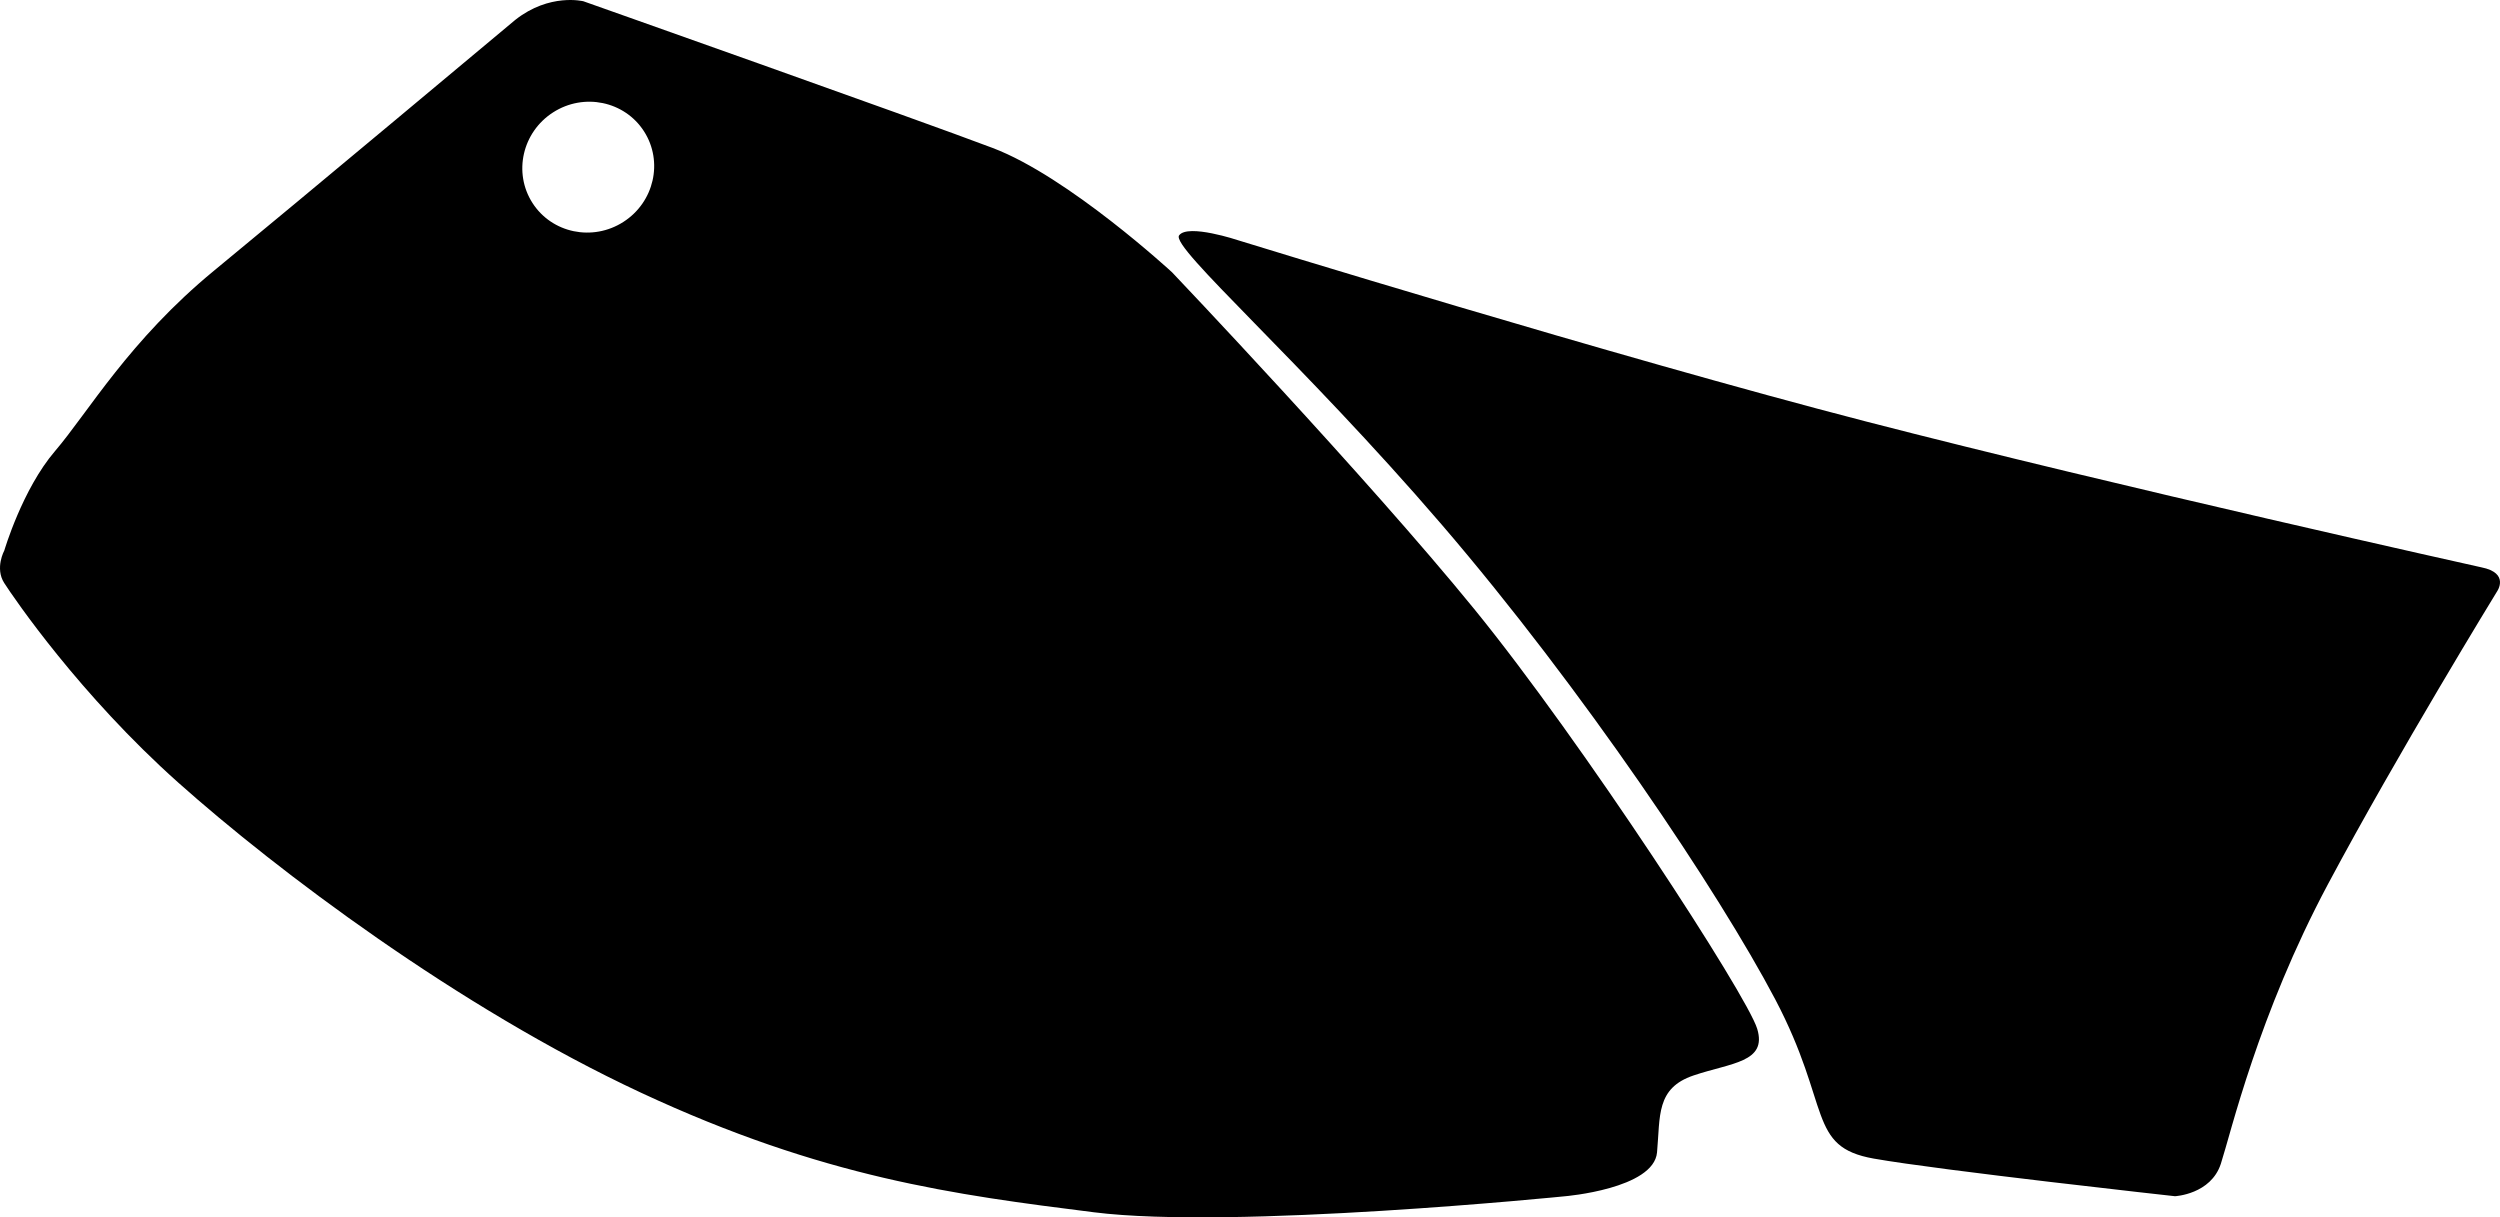 <?xml version="1.0" encoding="utf-8"?>
<!-- Generator: Adobe Illustrator 16.0.0, SVG Export Plug-In . SVG Version: 6.00 Build 0)  -->
<!DOCTYPE svg PUBLIC "-//W3C//DTD SVG 1.1//EN" "http://www.w3.org/Graphics/SVG/1.1/DTD/svg11.dtd">
<svg version="1.1" id="Layer_1" xmlns="http://www.w3.org/2000/svg" xmlns:xlink="http://www.w3.org/1999/xlink" x="0px" y="0px"
	 width="1555.828px" height="757.6px" viewBox="0 0 1555.828 757.6" enable-background="new 0 0 1555.828 757.6"
	 xml:space="preserve">
<path d="M1093.571,640.28c-6.299-20.912-108.731-178.56-176.113-261.261c-67.379-82.707-188.091-209.597-188.091-209.597
	s-64.44-59.46-111.566-77.324C570.673,74.235,363.062,0.785,363.062,0.785s-21.032-5.29-42.38,11.58
	c0,0-134.519,112.538-187.411,156.017C80.377,211.86,54.642,256.91,34.263,280.697c-20.379,23.781-31.57,61.87-31.57,61.87
	s-6.014,10.993-0.066,20.248c5.941,9.256,47.072,69.6,108.273,124.184c61.203,54.582,174.305,140.01,287.96,192.996
	c113.655,52.979,195.307,63.532,281.942,74.447c86.637,10.914,293.094-9.97,293.094-9.97s55.281-4.604,57.332-27.312
	c2.051-22.712-0.703-39.957,22.734-47.879C1077.399,661.363,1099.87,661.191,1093.571,640.28z M387.968,138.097
	c-19.167,12.312-44.504,7.033-56.591-11.784c-12.088-18.82-6.348-44.058,12.82-56.367c19.167-12.309,44.504-7.033,56.591,11.785
	C412.877,100.55,407.135,125.786,387.968,138.097z M1544.184,353.055c0,0-225.919-50.153-382.855-90.74
	C1004.393,221.728,770.673,149.57,770.673,149.57s-31.417-10.535-36.871-3.103c-5.453,7.437,75.962,78.182,163.388,179.972
	c87.433,101.79,172.525,228.771,207.623,295.54c35.099,66.771,19.767,91.711,61.322,99.055
	c41.559,7.345,187.428,23.405,187.428,23.405s22.336-1.105,28.553-20.223c6.22-19.112,23.183-92.492,66.613-173.896
	c43.431-81.406,105.163-182.075,105.163-182.075S1562.27,356.638,1544.184,353.055z"/>
</svg>
